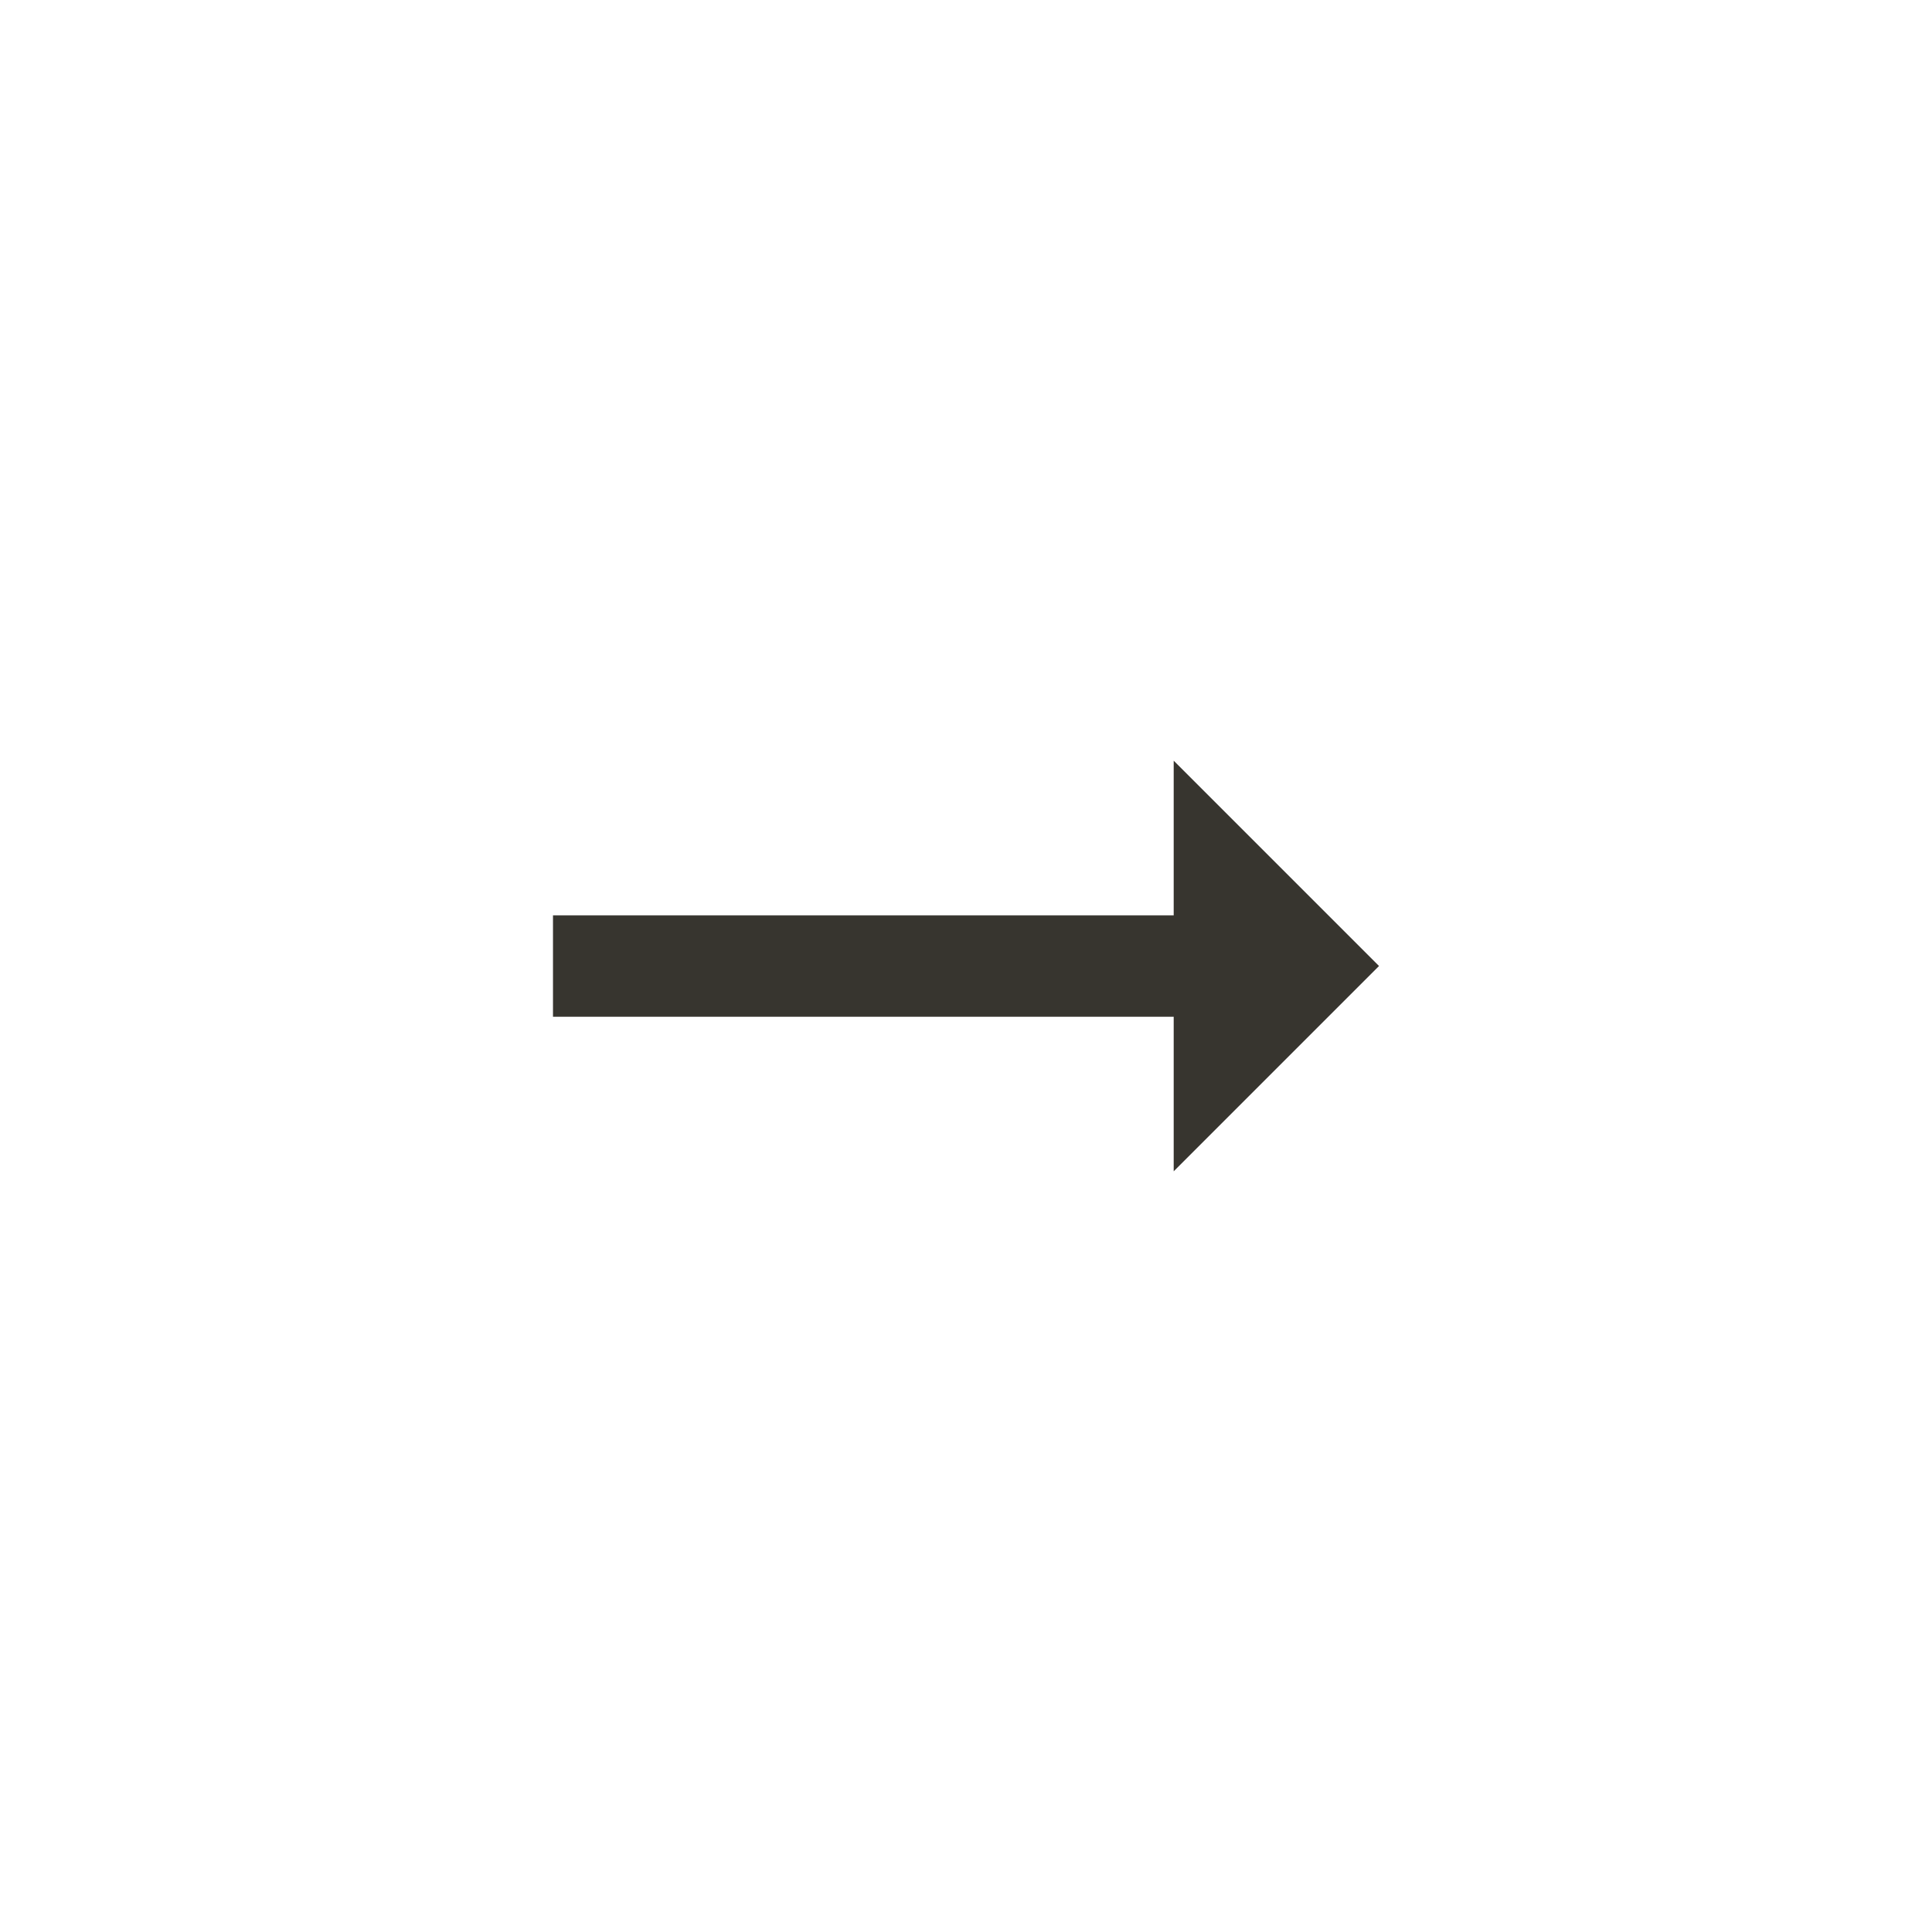 <!-- Generated by IcoMoon.io -->
<svg version="1.1" xmlns="http://www.w3.org/2000/svg" width="40" height="40" viewBox="0 0 40 40">
<title>mt-arrow_right_alt</title>
<path fill="#37352f" d="M24.3 18.949v-3.2l4.251 4.251-4.251 4.251v-3.2h-12.851v-2.1h12.851z"></path>
</svg>
